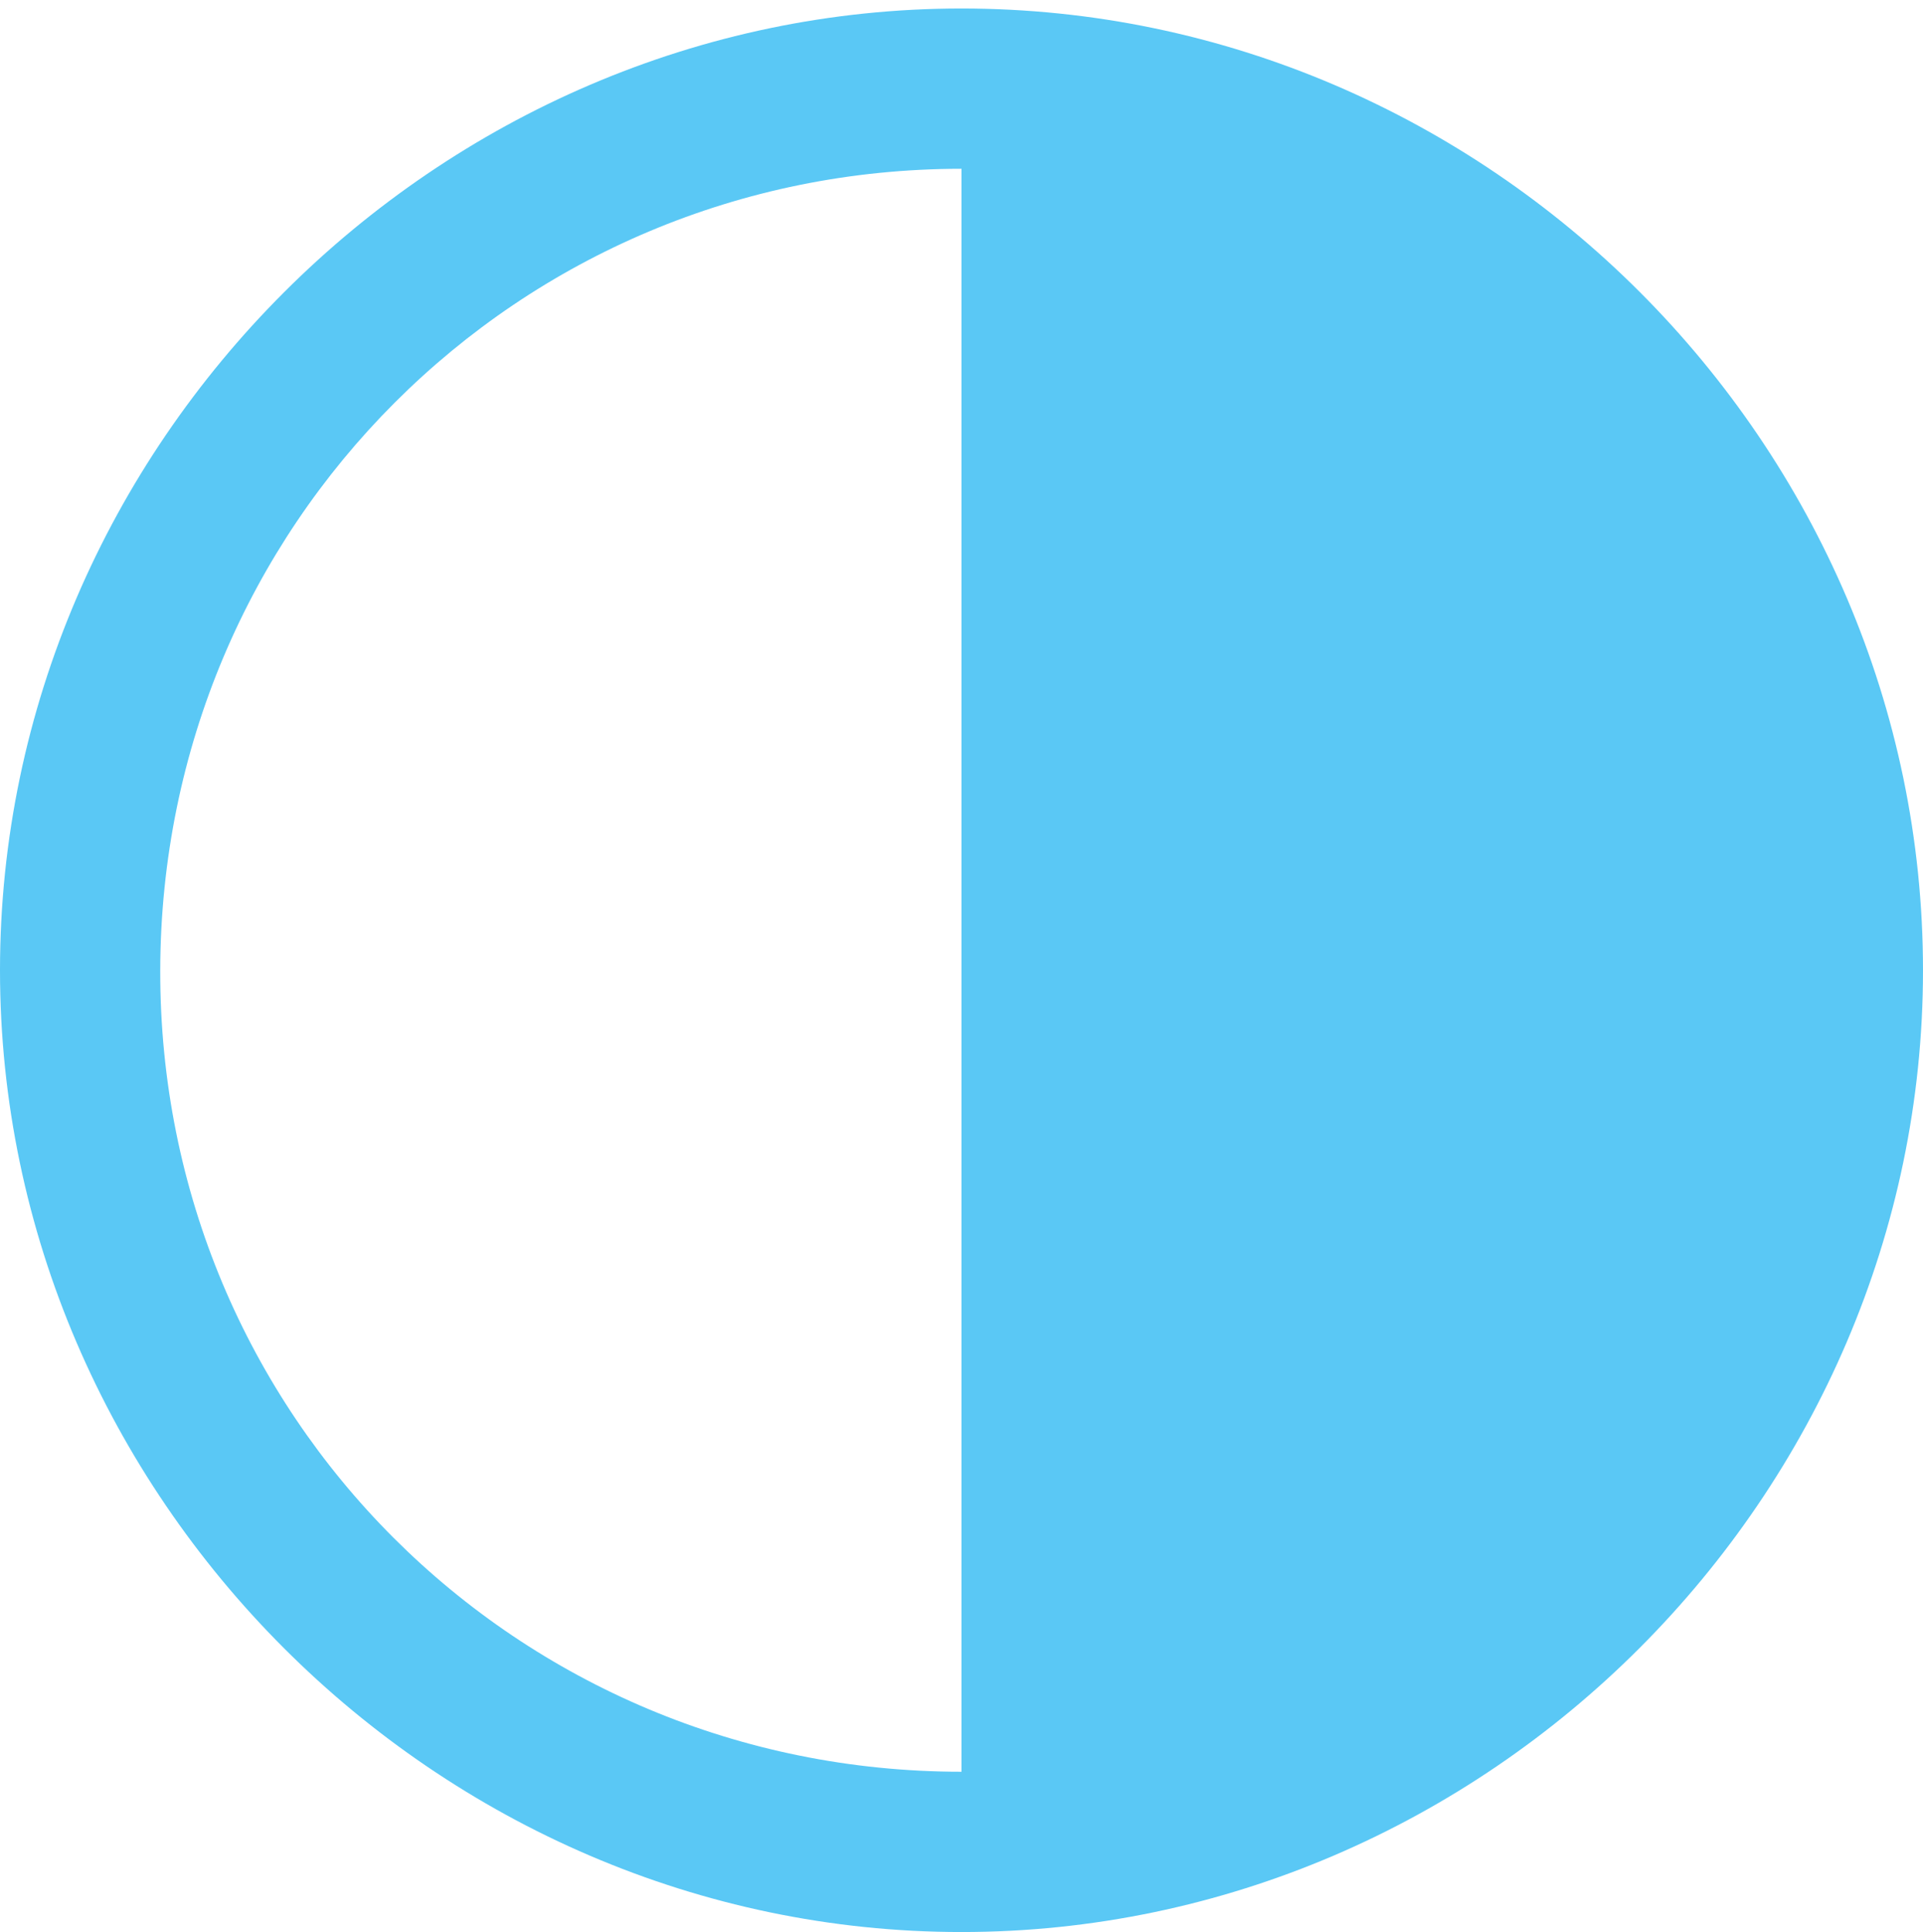 <?xml version="1.0" encoding="UTF-8"?>
<!--Generator: Apple Native CoreSVG 175.5-->
<!DOCTYPE svg
PUBLIC "-//W3C//DTD SVG 1.1//EN"
       "http://www.w3.org/Graphics/SVG/1.1/DTD/svg11.dtd">
<svg version="1.1" xmlns="http://www.w3.org/2000/svg" xmlns:xlink="http://www.w3.org/1999/xlink" width="24.902" height="25.012">
 <g>
  <rect height="25.012" opacity="0" width="24.902" x="0" y="0"/>
  <path d="M12.451 25.012C19.263 25.012 24.902 19.36 24.902 12.561C24.902 5.75 19.275 0.11 12.451 0.11C5.664 0.11 0 5.75 0 12.561C0 19.36 5.652 25.012 12.451 25.012ZM12.451 22.937C6.689 22.937 2.063 18.323 2.075 12.561C2.087 6.799 6.702 2.185 12.451 2.185Z" fill="#5ac8f5"/>
 </g>
</svg>
